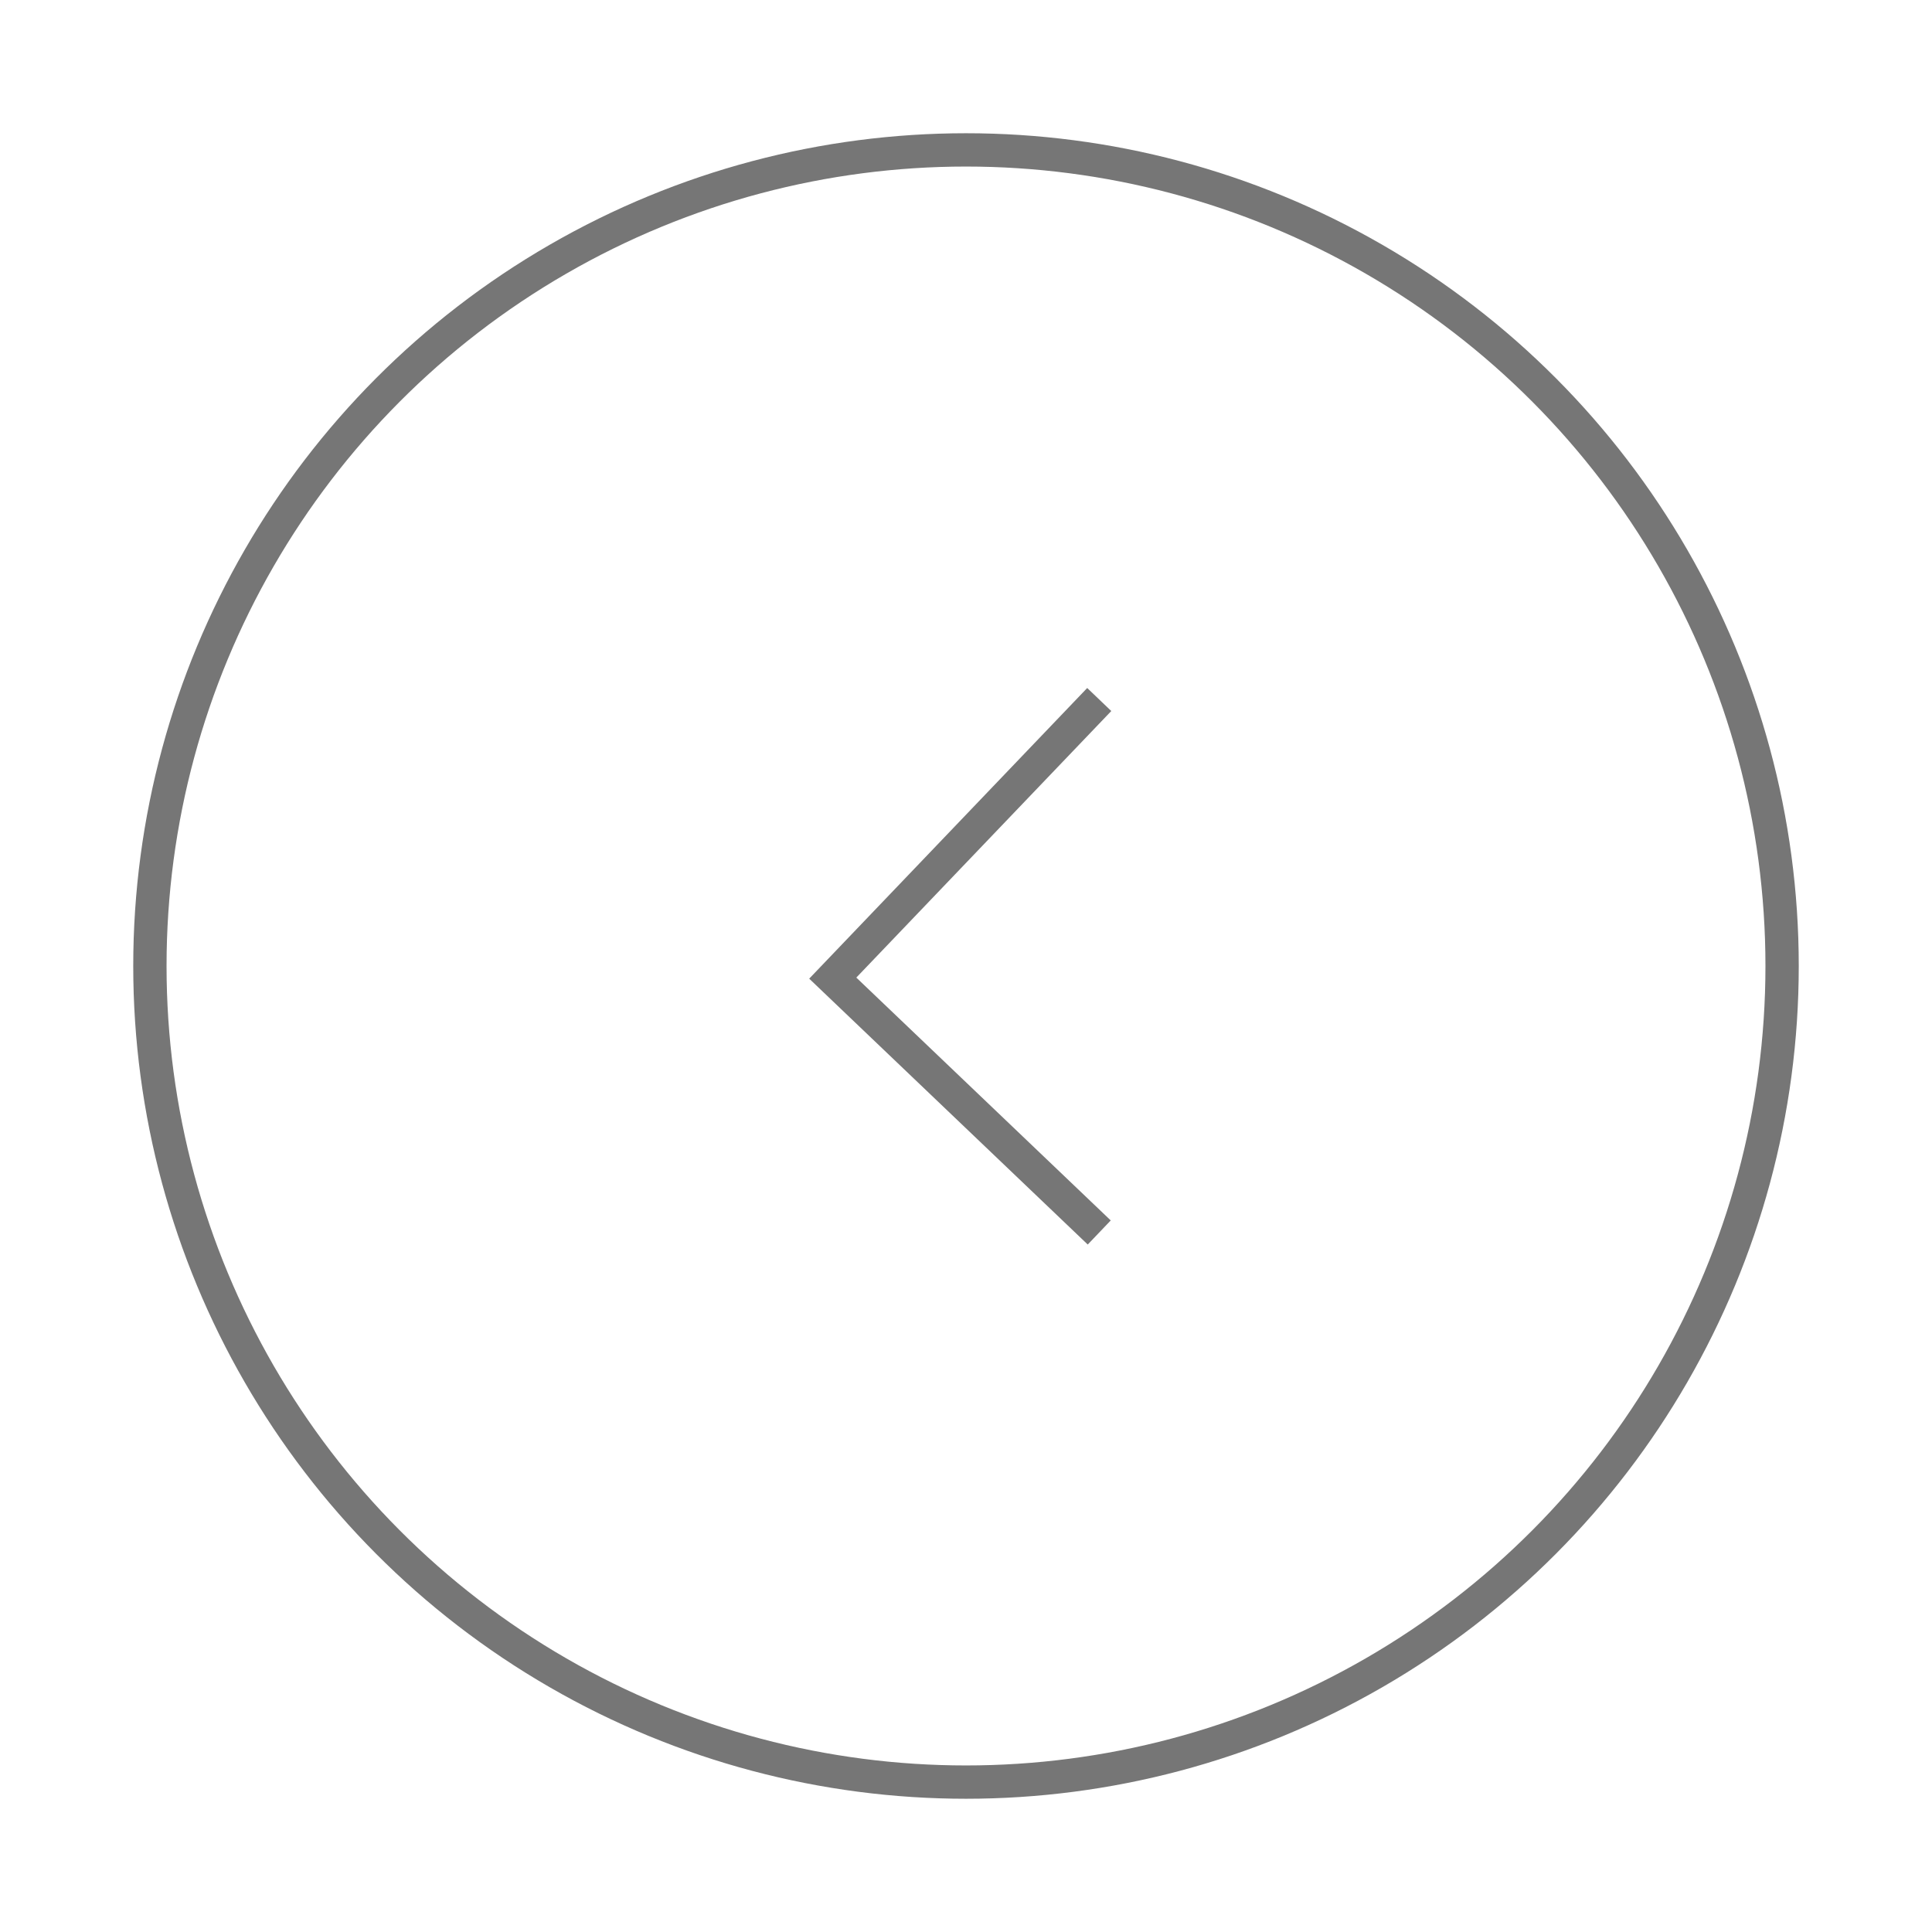 <svg width="58" height="58" viewBox="0 0 58 58" fill="none" xmlns="http://www.w3.org/2000/svg">
<g id="&#60;" filter="url(#filter0_d_1046_12446)">
<g id="Ellipse 17" filter="url(#filter1_b_1046_12446)">
<circle cx="24" cy="24" r="24" transform="matrix(-1 0 0 1 51 3)" fill="white" fill-opacity="0.7"/>
<circle cx="24" cy="24" r="24.5" transform="matrix(-1 0 0 1 51 3)" stroke="#767676"/>
</g>
<path id="Vector 4" d="M31 19L23 27.364L31 35" stroke="#767676"/>
</g>
<defs>
<filter id="filter0_d_1046_12446" x="0" y="0" width="58" height="58" filterUnits="userSpaceOnUse" color-interpolation-filters="sRGB">
<feFlood flood-opacity="0" result="BackgroundImageFix"/>
<feColorMatrix in="SourceAlpha" type="matrix" values="0 0 0 0 0 0 0 0 0 0 0 0 0 0 0 0 0 0 127 0" result="hardAlpha"/>
<feOffset dx="2" dy="2"/>
<feGaussianBlur stdDeviation="2"/>
<feComposite in2="hardAlpha" operator="out"/>
<feColorMatrix type="matrix" values="0 0 0 0 0 0 0 0 0 0 0 0 0 0 0 0 0 0 0.1 0"/>
<feBlend mode="normal" in2="BackgroundImageFix" result="effect1_dropShadow_1046_12446"/>
<feBlend mode="normal" in="SourceGraphic" in2="effect1_dropShadow_1046_12446" result="shape"/>
</filter>
<filter id="filter1_b_1046_12446" x="-18" y="-18" width="90" height="90" filterUnits="userSpaceOnUse" color-interpolation-filters="sRGB">
<feFlood flood-opacity="0" result="BackgroundImageFix"/>
<feGaussianBlur in="BackgroundImageFix" stdDeviation="10"/>
<feComposite in2="SourceAlpha" operator="in" result="effect1_backgroundBlur_1046_12446"/>
<feBlend mode="normal" in="SourceGraphic" in2="effect1_backgroundBlur_1046_12446" result="shape"/>
</filter>
</defs>
</svg>
